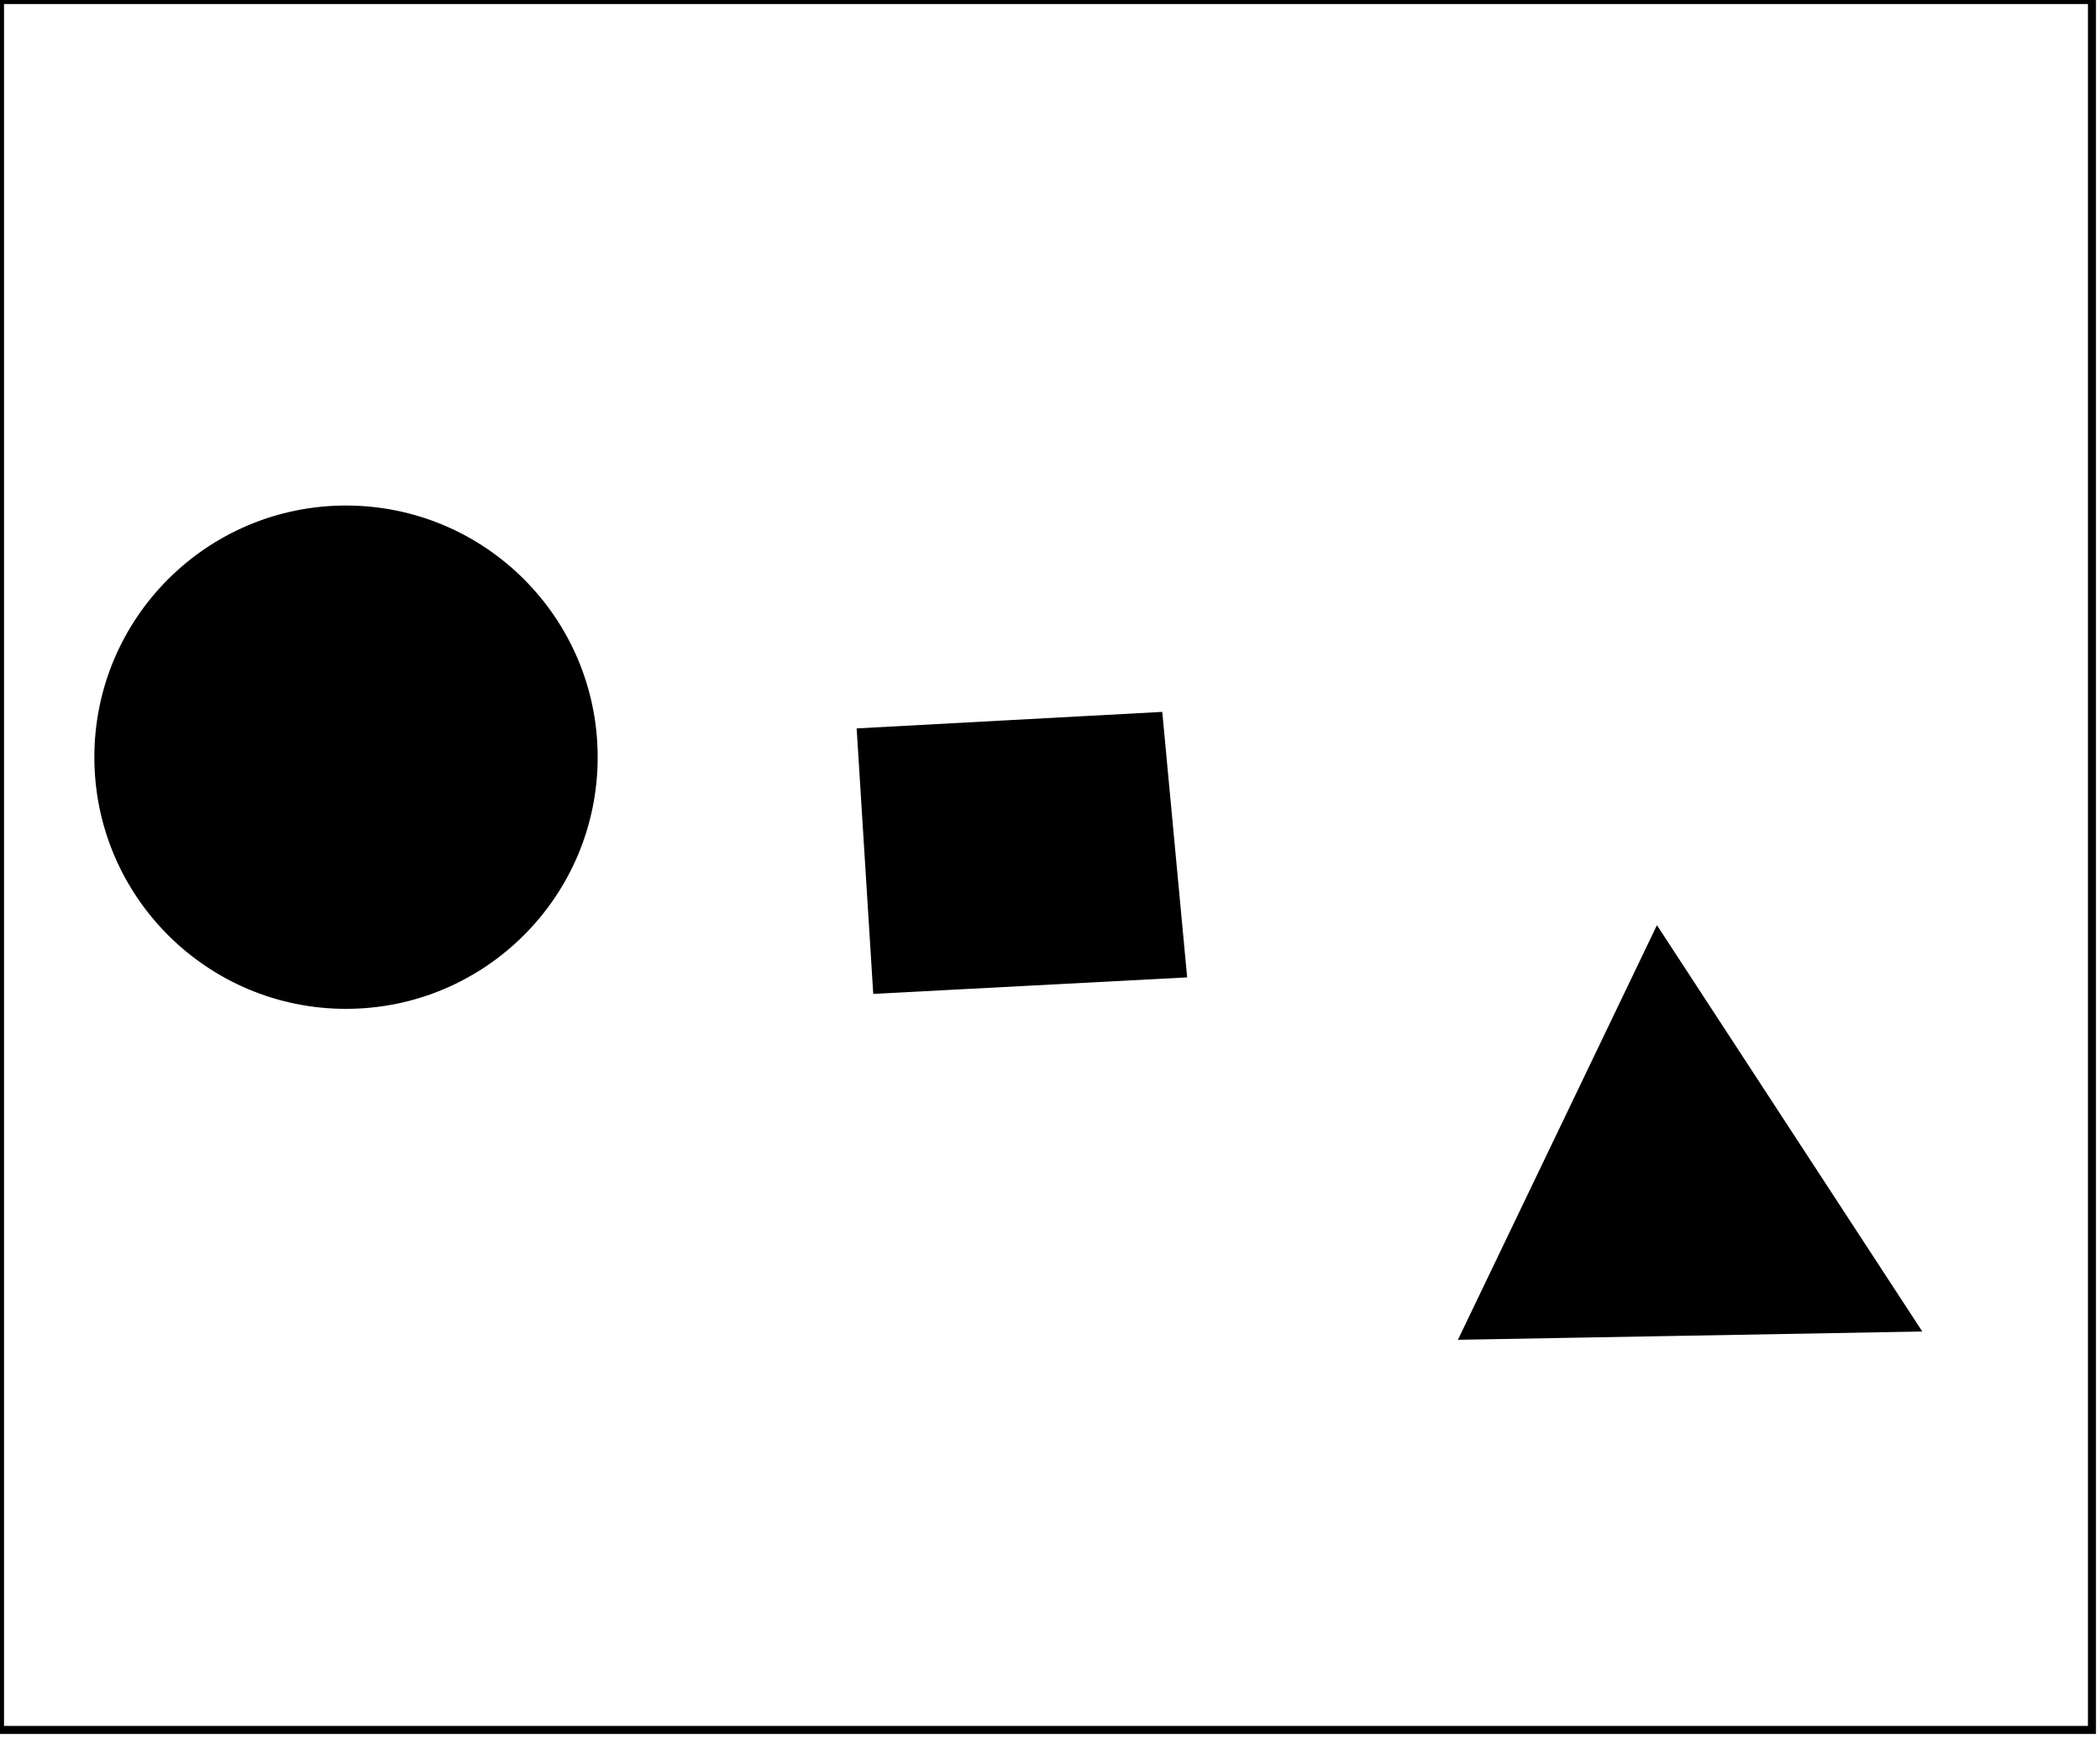 <?xml version="1.0" encoding="utf-8" ?>
<svg baseProfile="full" height="216" version="1.1" width="261" xmlns="http://www.w3.org/2000/svg" xmlns:ev="http://www.w3.org/2001/xml-events" xmlns:xlink="http://www.w3.org/1999/xlink"><defs /><rect fill="white" height="216" width="261" x="0" y="0" /><path d="M 206,116 L 238,165 L 182,166 Z" fill="black" stroke="black" stroke-width="1" /><path d="M 107,91 L 144,89 L 147,121 L 109,123 Z" fill="black" stroke="black" stroke-width="1" /><circle cx="42.873" cy="94.163" fill="none" r="23.229" stroke="black" stroke-width="1" /><circle cx="43.005" cy="94.106" fill="black" r="30.777" stroke="black" stroke-width="1" /><path d="M 0,0 L 0,215 L 260,215 L 260,0 Z" fill="none" stroke="black" stroke-width="1" /></svg>